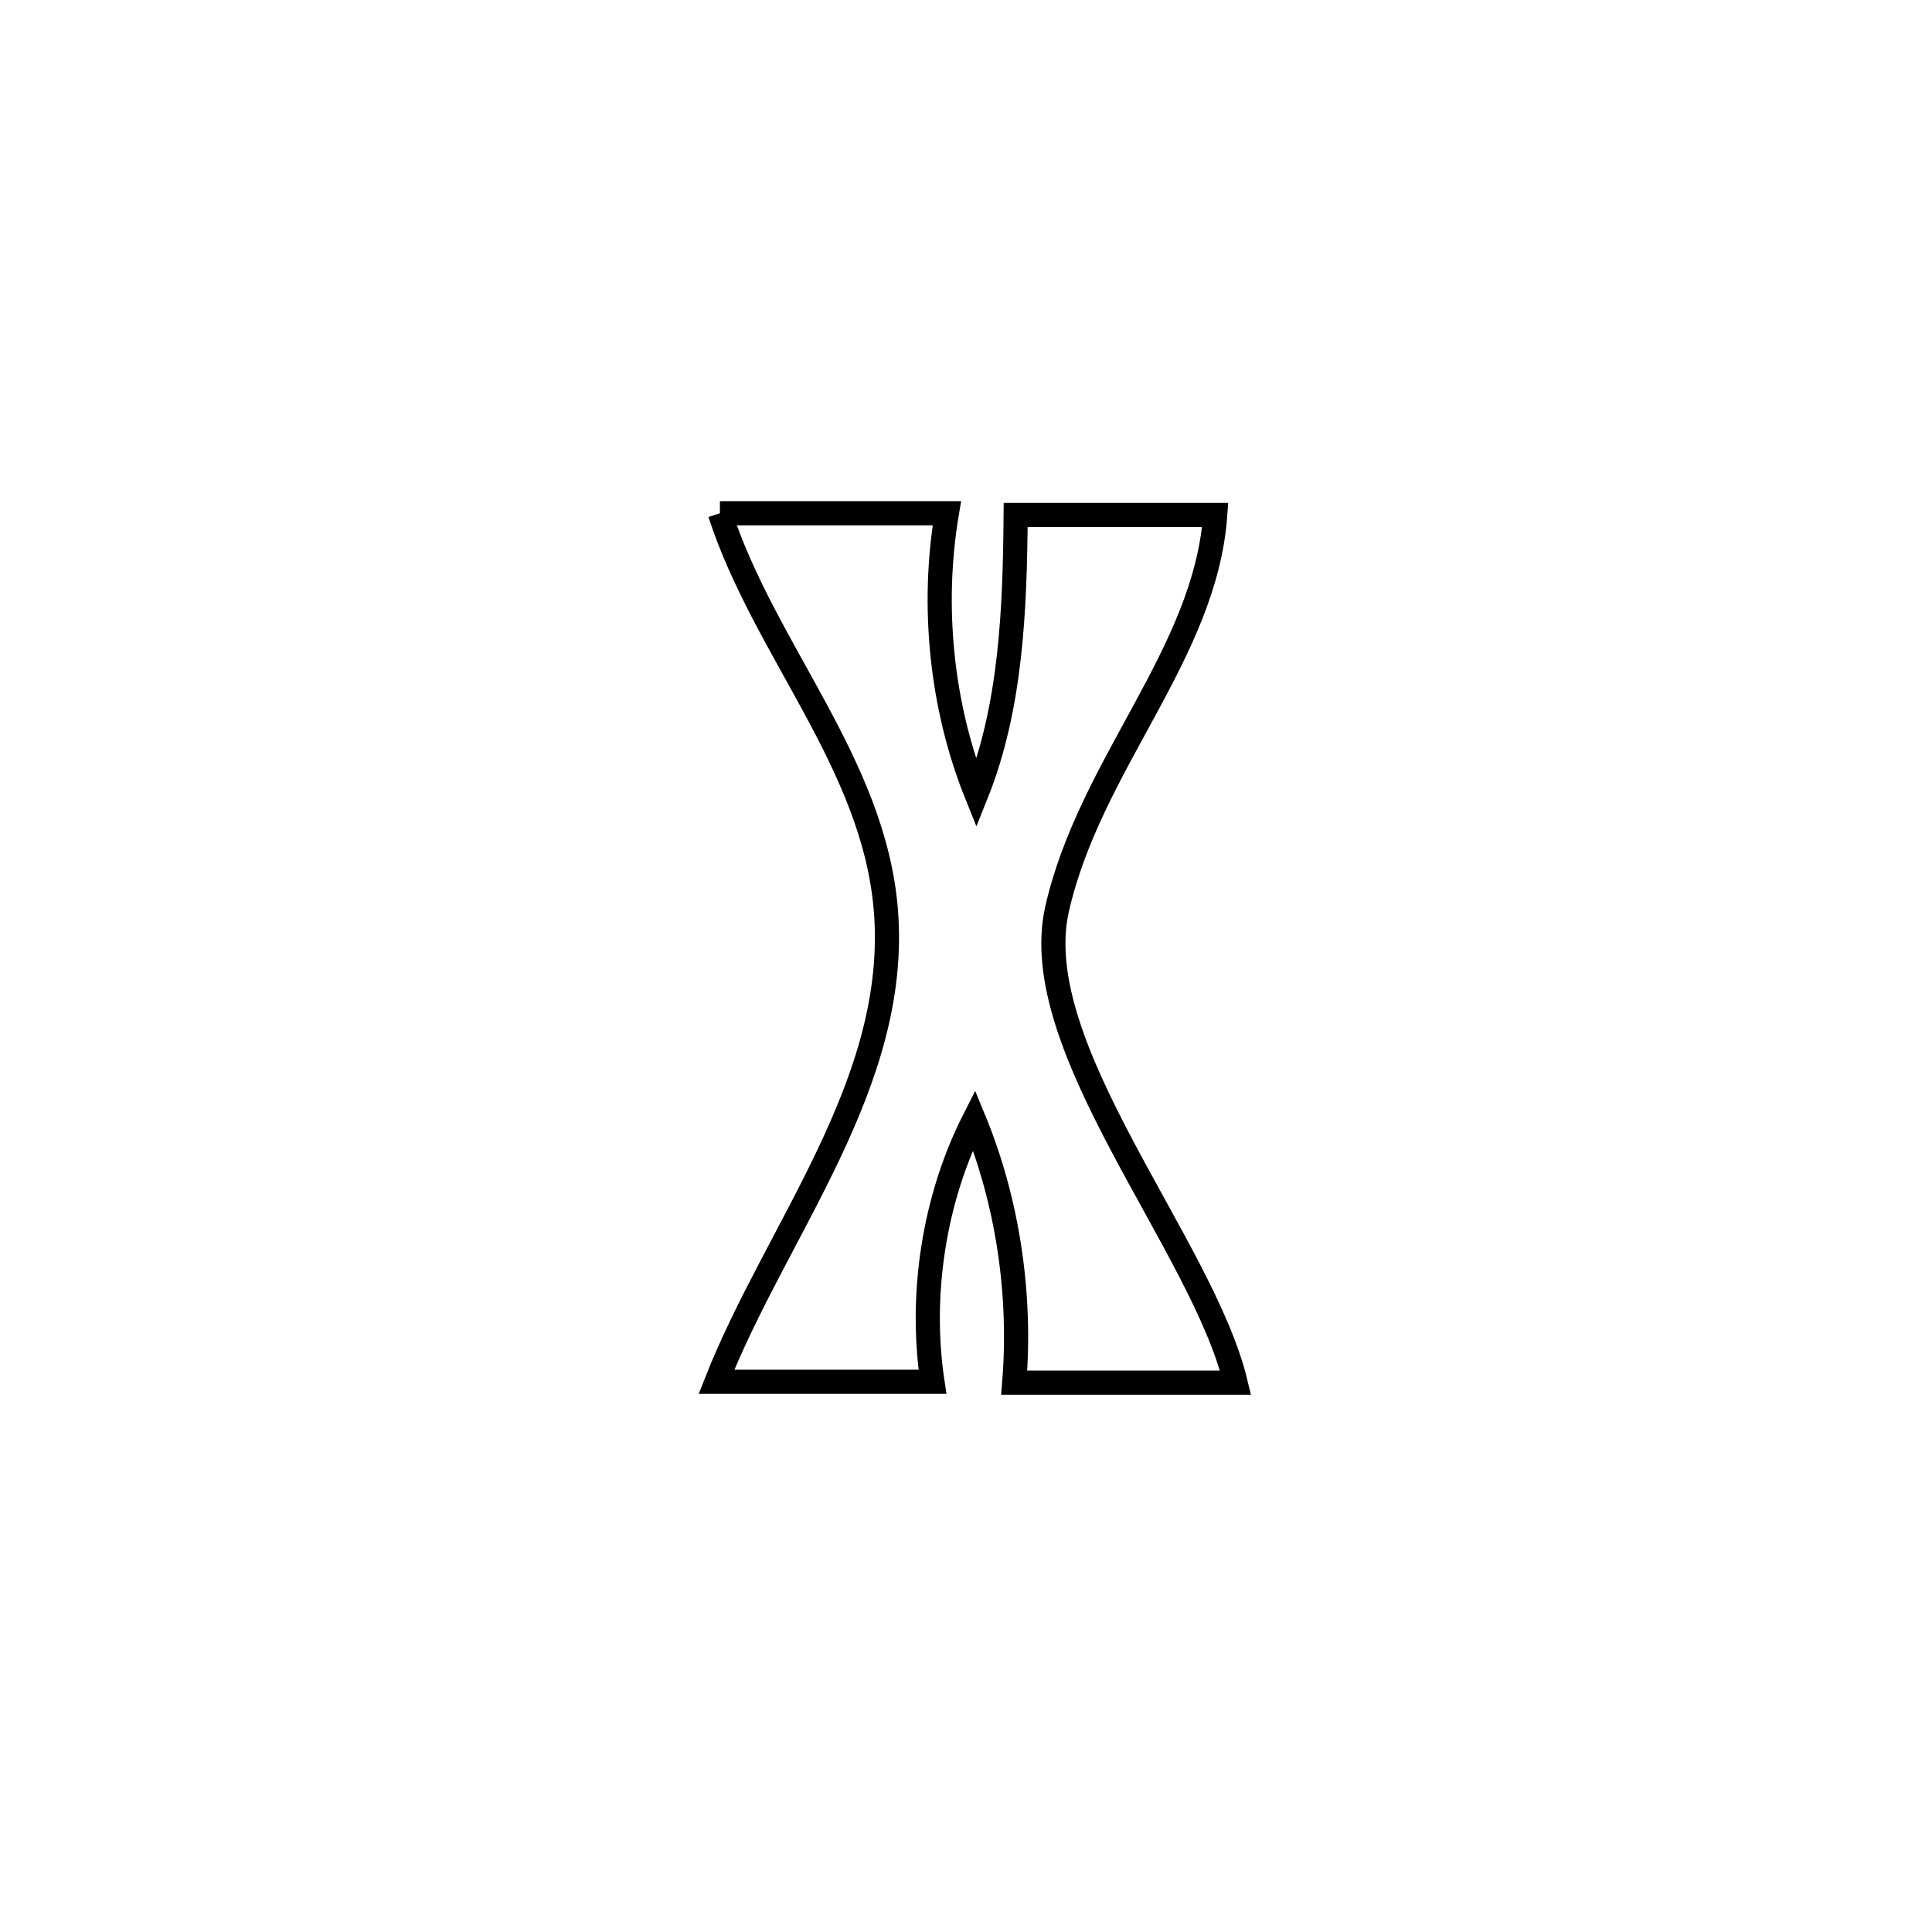 <svg xmlns="http://www.w3.org/2000/svg" viewBox="0.0 0.0 24.0 24.0" height="200px" width="200px"><path fill="none" stroke="black" stroke-width=".3" stroke-opacity="1.0"  filling="0" d="M8.943 6.376 L8.943 6.376 C9.883 6.376 10.823 6.376 11.762 6.376 L11.762 6.376 C11.568 7.529 11.693 8.779 12.129 9.863 L12.129 9.863 C12.563 8.78 12.607 7.564 12.617 6.397 L12.617 6.397 C13.443 6.397 14.269 6.397 15.096 6.397 L15.096 6.397 C14.972 8.126 13.538 9.497 13.131 11.294 C12.744 13.009 14.937 15.464 15.349 17.176 L15.349 17.176 C14.433 17.176 13.516 17.176 12.599 17.176 L12.599 17.176 C12.688 16.079 12.519 14.929 12.1 13.911 L12.1 13.911 C11.603 14.89 11.421 16.079 11.583 17.165 L11.583 17.165 C10.504 17.165 9.982 17.165 8.9 17.165 L8.9 17.165 C9.644 15.277 11.176 13.458 11.005 11.312 C10.86 9.49 9.496 8.077 8.943 6.376 L8.943 6.376"></path></svg>